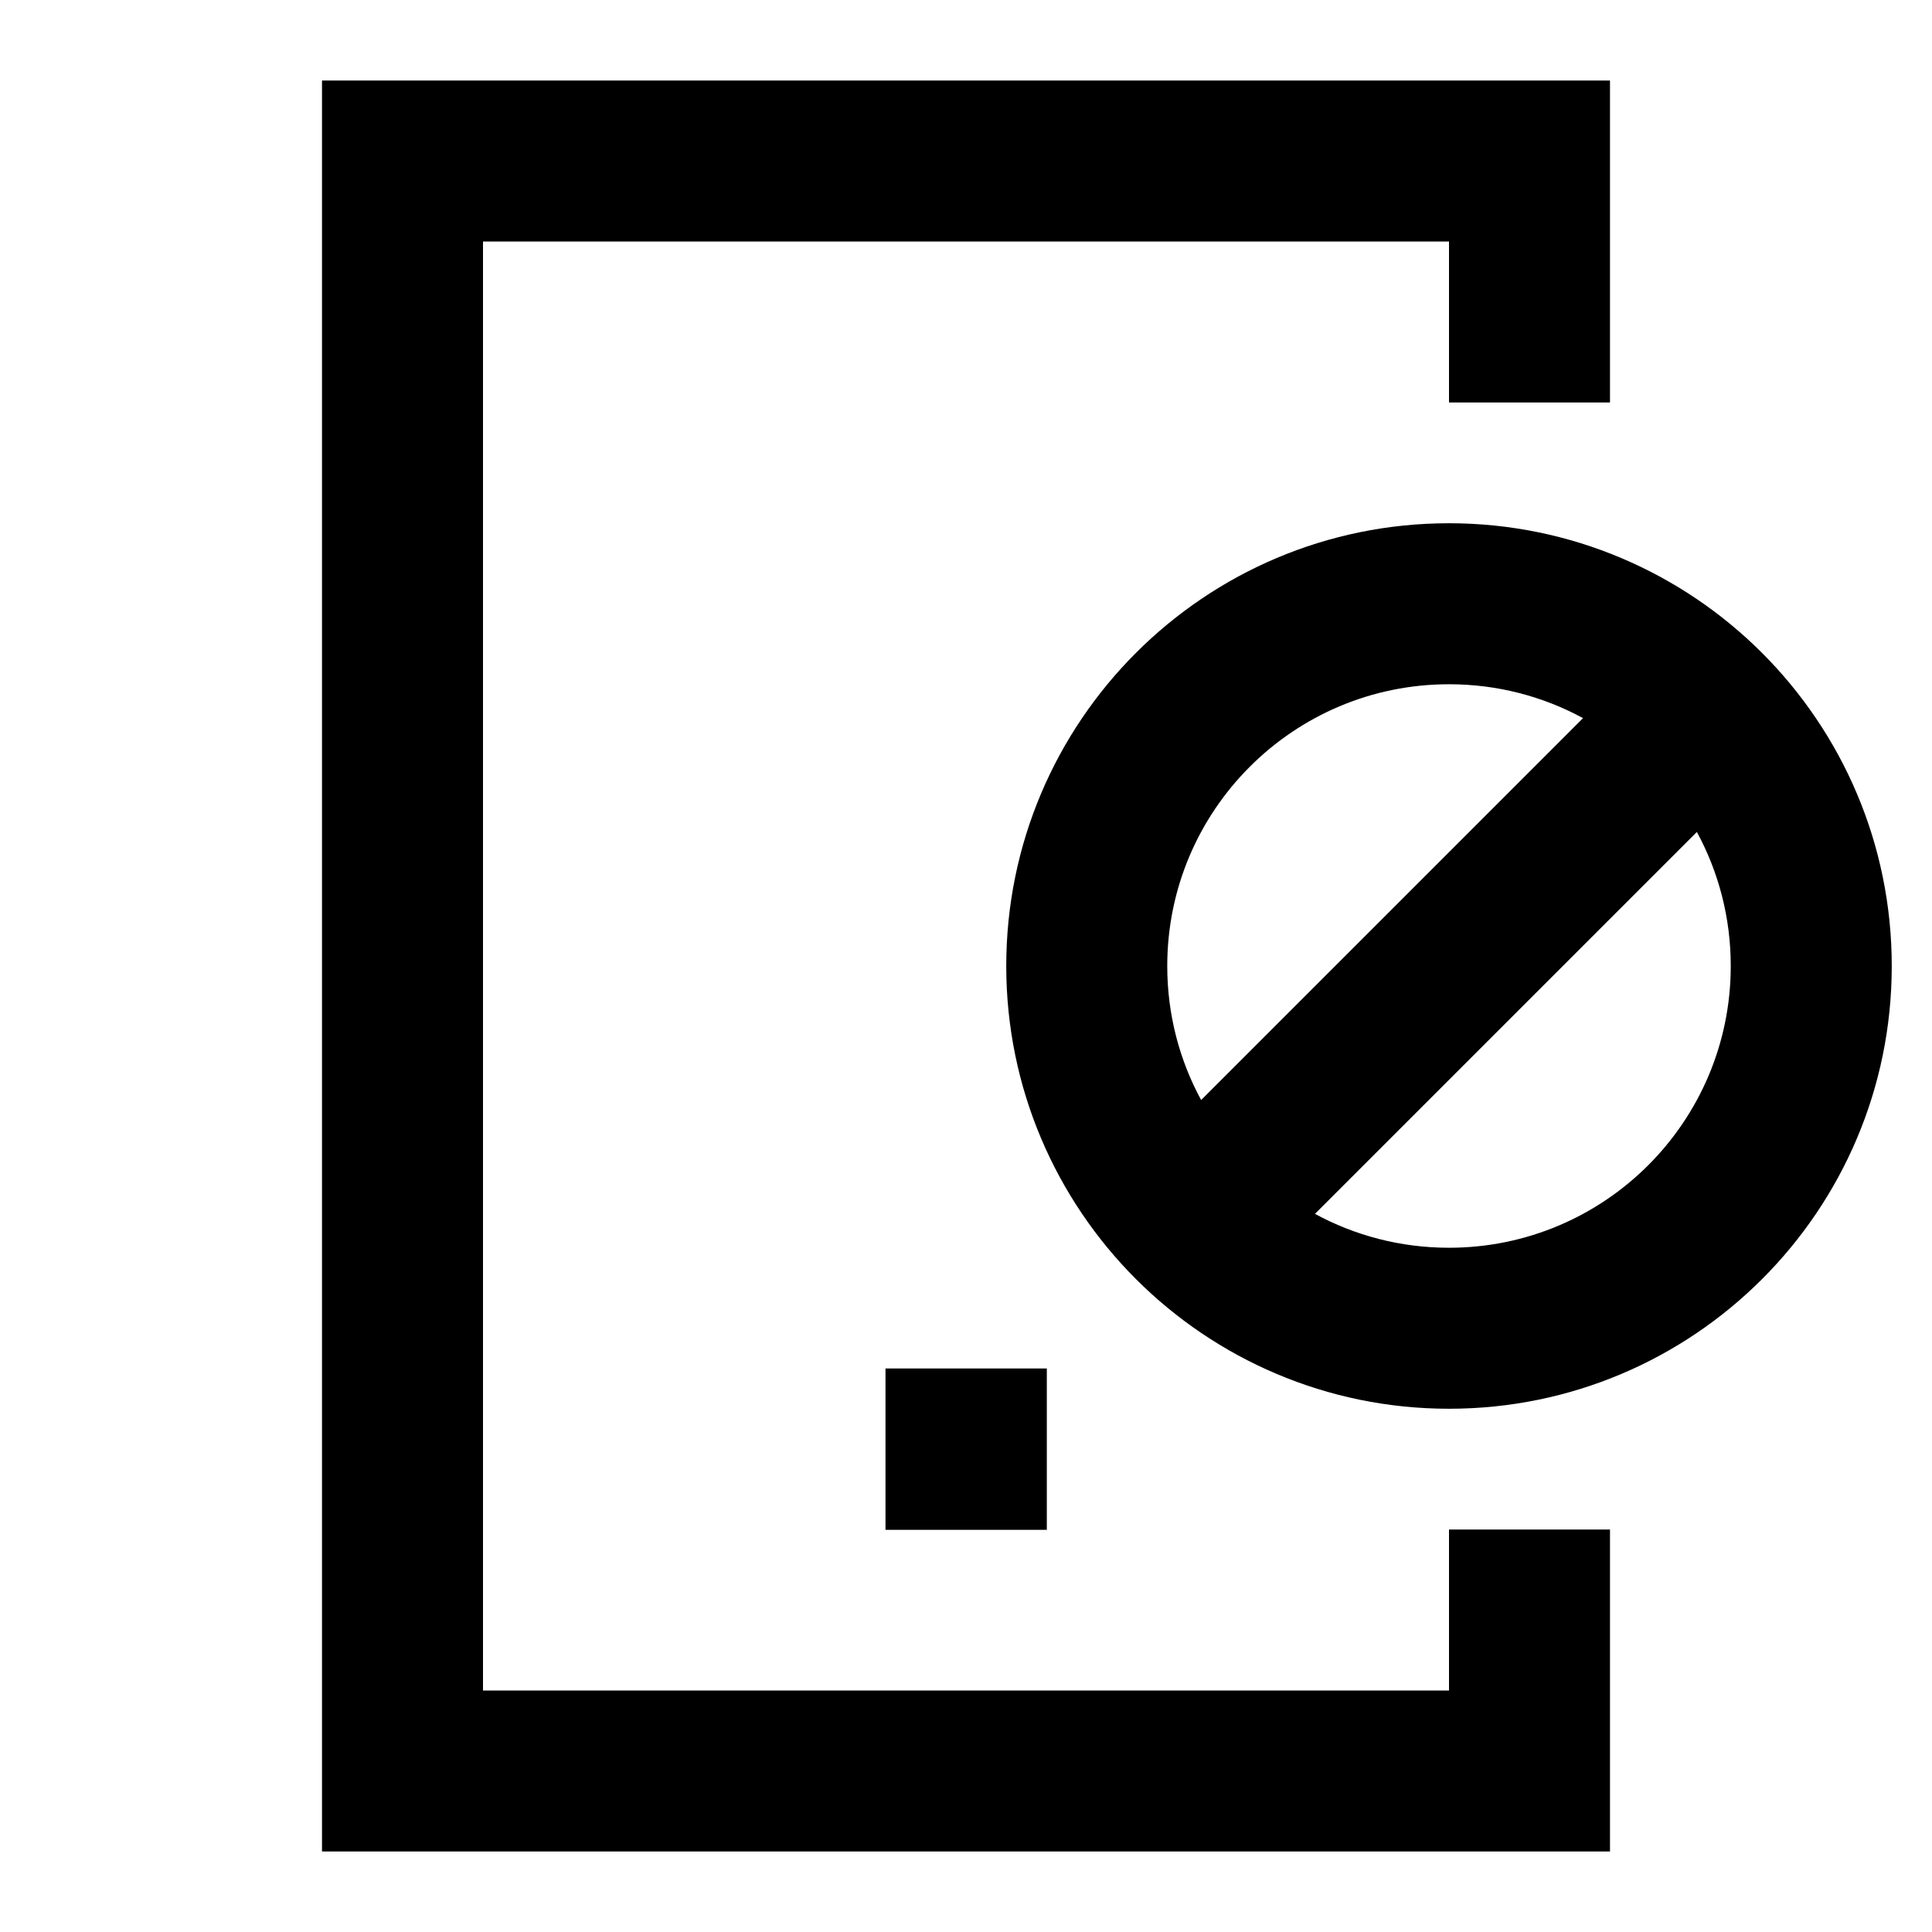 <svg width="24" height="24" viewBox="0 0 24 24" fill="none" xmlns="http://www.w3.org/2000/svg">
    <path
        d="M4 1H20V5H18V3H6V21H18V19H20V23H4V1ZM18 8.5C16.067 8.5 14.5 10.067 14.5 12C14.5 12.603 14.652 13.17 14.921 13.665L19.665 8.921C19.17 8.652 18.603 8.5 18 8.5ZM21.079 10.335L16.335 15.079C16.83 15.348 17.397 15.5 18 15.5C19.933 15.5 21.5 13.933 21.5 12C21.5 11.397 21.348 10.83 21.079 10.335ZM12.5 12C12.5 8.962 14.962 6.5 18 6.5C19.519 6.5 20.895 7.117 21.889 8.111C22.883 9.105 23.5 10.482 23.5 12C23.5 15.038 21.038 17.5 18 17.5C16.481 17.5 15.105 16.883 14.111 15.889C13.117 14.895 12.5 13.518 12.5 12ZM11 17H13.004V19.004H11V17Z"
        fill="black" />
</svg>